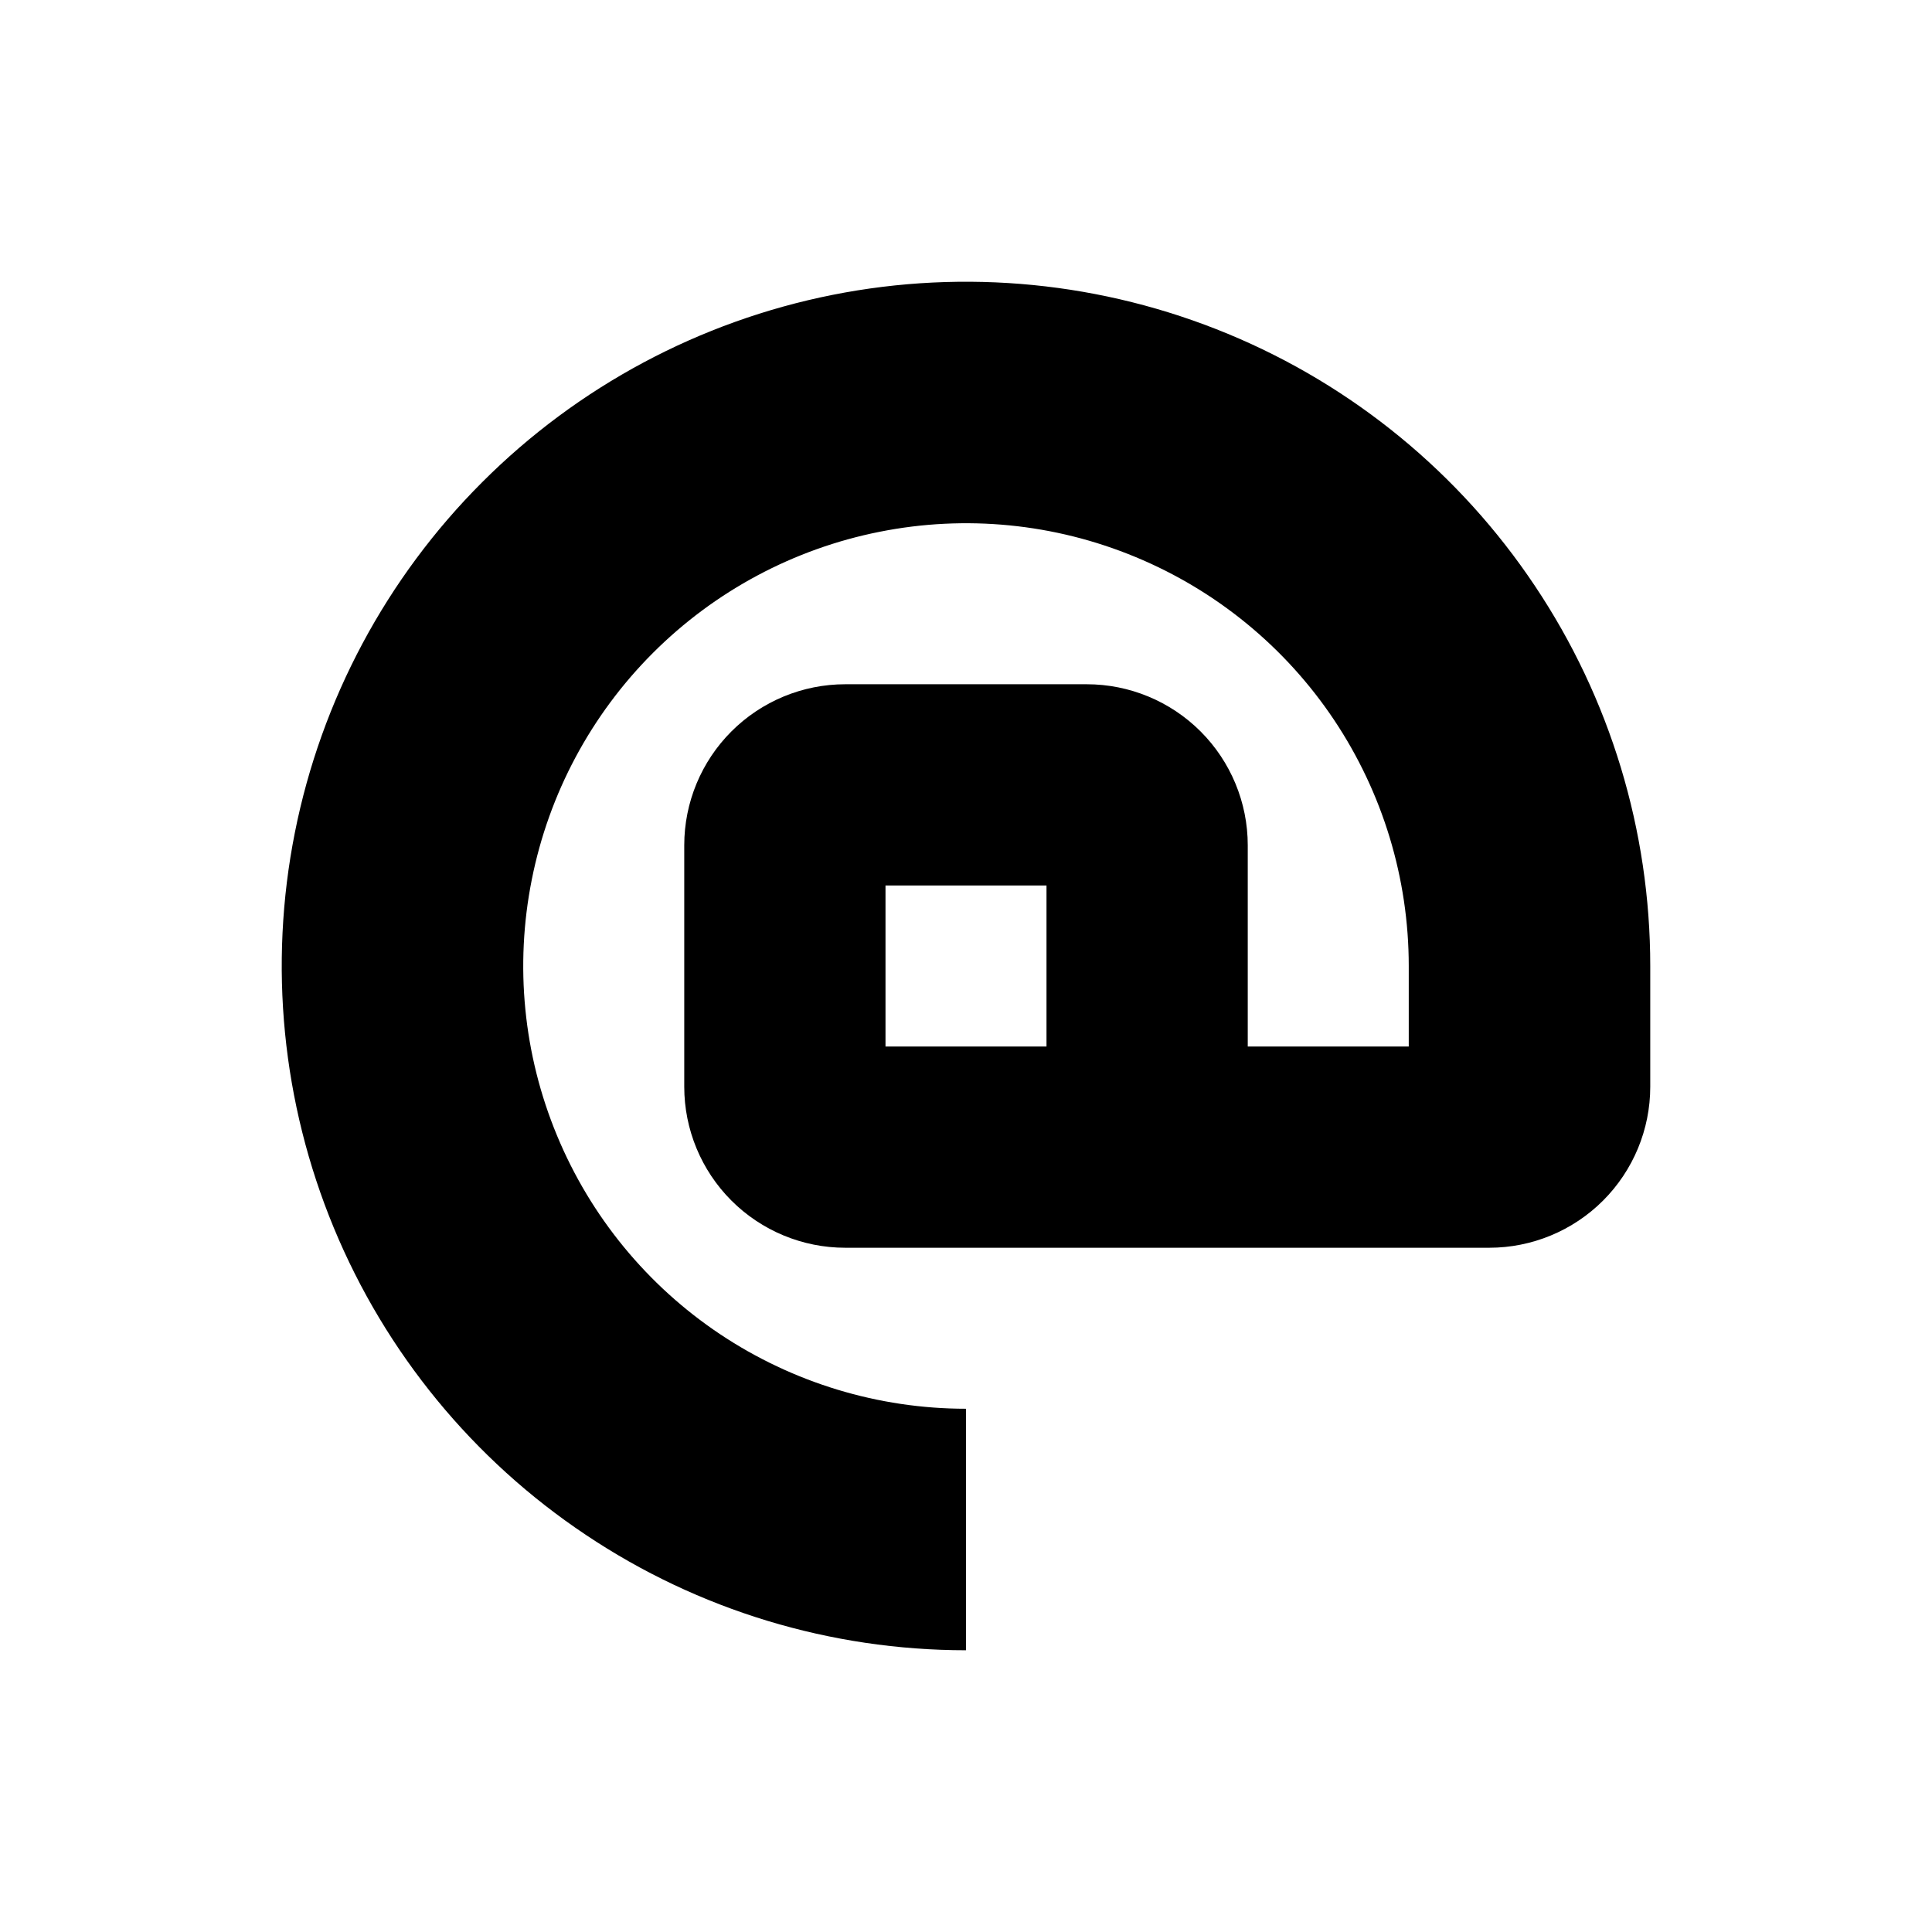 <svg xmlns="http://www.w3.org/2000/svg" width="1.5em" height="1.5em" fill="none" viewBox="0 0 24 24"><path fill="currentColor" d="M20.5 12C20.5 10.319 20.002 8.675 19.067 7.278C18.134 5.88 16.806 4.79 15.253 4.147C13.7 3.504 11.991 3.335 10.342 3.663C8.693 3.991 7.178 4.801 5.99 5.99C4.801 7.178 3.991 8.693 3.663 10.342C3.335 11.991 3.504 13.7 4.147 15.253C4.79 16.806 5.88 18.134 7.278 19.067C8.675 20.002 10.319 20.5 12 20.5V17.5C10.912 17.5 9.849 17.177 8.944 16.573C8.04 15.969 7.335 15.11 6.919 14.105C6.502 13.1 6.393 11.994 6.606 10.927C6.818 9.86 7.342 8.88 8.111 8.111C8.88 7.342 9.86 6.818 10.927 6.606C11.994 6.393 13.1 6.502 14.105 6.919C15.11 7.335 15.969 8.04 16.573 8.944C17.177 9.849 17.5 10.912 17.5 12V13H15.5V10.5C15.5 9.97 15.289 9.461 14.914 9.086C14.539 8.711 14.03 8.5 13.5 8.5H10.5C9.97 8.5 9.461 8.711 9.086 9.086C8.711 9.461 8.5 9.97 8.5 10.5V13.5C8.5 14.03 8.711 14.539 9.086 14.914C9.461 15.289 9.97 15.5 10.5 15.5H18.5C19.03 15.5 19.539 15.289 19.914 14.914C20.289 14.539 20.5 14.03 20.5 13.5V13V12ZM13 13H11V11H13V13Z"/></svg>